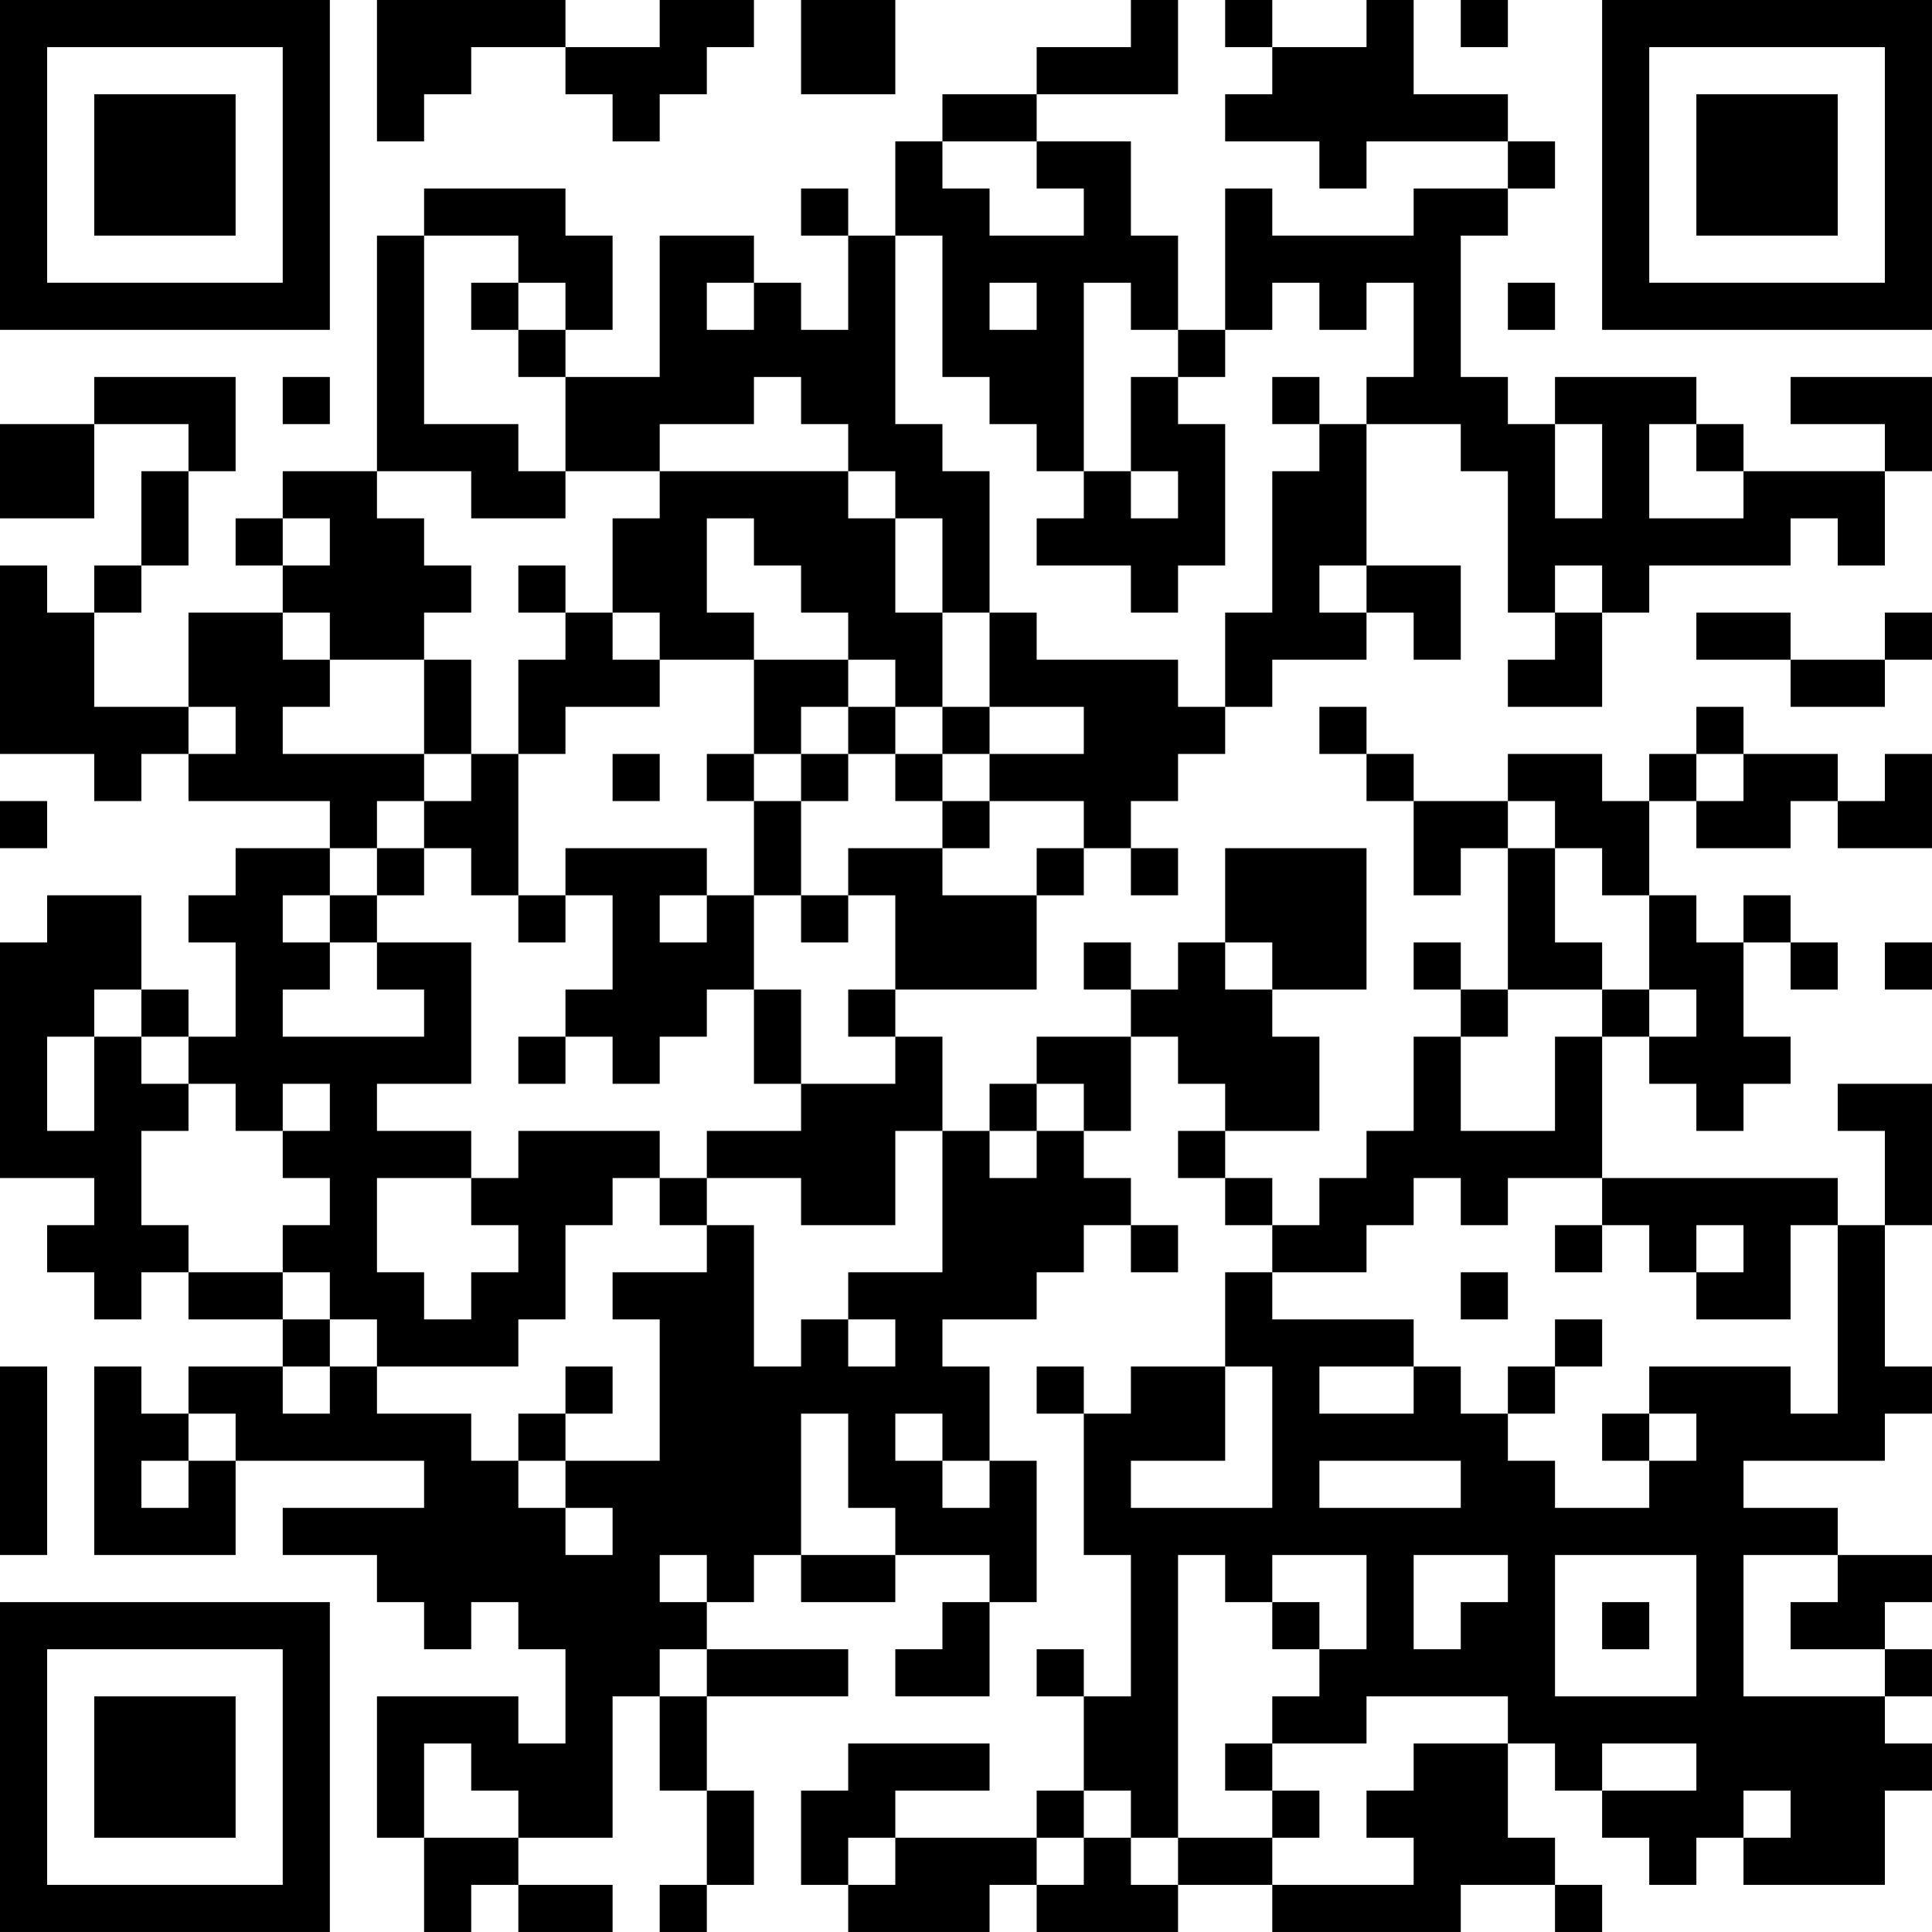 <?xml version="1.0" encoding="UTF-8"?>
<svg xmlns="http://www.w3.org/2000/svg" version="1.1" width="200" height="200" viewBox="0 0 200 200"><rect x="0" y="0" width="200" height="200" fill="#ffffff"/><g transform="scale(4.878)"><g transform="translate(0,0)"><path fill-rule="evenodd" d="M8 0L8 3L9 3L9 2L10 2L10 1L12 1L12 2L13 2L13 3L14 3L14 2L15 2L15 1L16 1L16 0L14 0L14 1L12 1L12 0ZM17 0L17 2L19 2L19 0ZM24 0L24 1L22 1L22 2L20 2L20 3L19 3L19 5L18 5L18 4L17 4L17 5L18 5L18 7L17 7L17 6L16 6L16 5L14 5L14 8L12 8L12 7L13 7L13 5L12 5L12 4L9 4L9 5L8 5L8 10L6 10L6 11L5 11L5 12L6 12L6 13L4 13L4 15L2 15L2 13L3 13L3 12L4 12L4 10L5 10L5 8L2 8L2 9L0 9L0 11L2 11L2 9L4 9L4 10L3 10L3 12L2 12L2 13L1 13L1 12L0 12L0 16L2 16L2 17L3 17L3 16L4 16L4 17L7 17L7 18L5 18L5 19L4 19L4 20L5 20L5 22L4 22L4 21L3 21L3 19L1 19L1 20L0 20L0 25L2 25L2 26L1 26L1 27L2 27L2 28L3 28L3 27L4 27L4 28L6 28L6 29L4 29L4 30L3 30L3 29L2 29L2 33L5 33L5 31L9 31L9 32L6 32L6 33L8 33L8 34L9 34L9 35L10 35L10 34L11 34L11 35L12 35L12 37L11 37L11 36L8 36L8 39L9 39L9 41L10 41L10 40L11 40L11 41L13 41L13 40L11 40L11 39L13 39L13 36L14 36L14 38L15 38L15 40L14 40L14 41L15 41L15 40L16 40L16 38L15 38L15 36L18 36L18 35L15 35L15 34L16 34L16 33L17 33L17 34L19 34L19 33L21 33L21 34L20 34L20 35L19 35L19 36L21 36L21 34L22 34L22 31L21 31L21 29L20 29L20 28L22 28L22 27L23 27L23 26L24 26L24 27L25 27L25 26L24 26L24 25L23 25L23 24L24 24L24 22L25 22L25 23L26 23L26 24L25 24L25 25L26 25L26 26L27 26L27 27L26 27L26 29L24 29L24 30L23 30L23 29L22 29L22 30L23 30L23 33L24 33L24 36L23 36L23 35L22 35L22 36L23 36L23 38L22 38L22 39L19 39L19 38L21 38L21 37L18 37L18 38L17 38L17 40L18 40L18 41L21 41L21 40L22 40L22 41L25 41L25 40L27 40L27 41L31 41L31 40L33 40L33 41L34 41L34 40L33 40L33 39L32 39L32 37L33 37L33 38L34 38L34 39L35 39L35 40L36 40L36 39L37 39L37 40L40 40L40 38L41 38L41 37L40 37L40 36L41 36L41 35L40 35L40 34L41 34L41 33L39 33L39 32L37 32L37 31L40 31L40 30L41 30L41 29L40 29L40 26L41 26L41 23L39 23L39 24L40 24L40 26L39 26L39 25L34 25L34 22L35 22L35 23L36 23L36 24L37 24L37 23L38 23L38 22L37 22L37 20L38 20L38 21L39 21L39 20L38 20L38 19L37 19L37 20L36 20L36 19L35 19L35 17L36 17L36 18L38 18L38 17L39 17L39 18L41 18L41 16L40 16L40 17L39 17L39 16L37 16L37 15L36 15L36 16L35 16L35 17L34 17L34 16L32 16L32 17L30 17L30 16L29 16L29 15L28 15L28 16L29 16L29 17L30 17L30 19L31 19L31 18L32 18L32 21L31 21L31 20L30 20L30 21L31 21L31 22L30 22L30 24L29 24L29 25L28 25L28 26L27 26L27 25L26 25L26 24L28 24L28 22L27 22L27 21L29 21L29 18L26 18L26 20L25 20L25 21L24 21L24 20L23 20L23 21L24 21L24 22L22 22L22 23L21 23L21 24L20 24L20 22L19 22L19 21L22 21L22 19L23 19L23 18L24 18L24 19L25 19L25 18L24 18L24 17L25 17L25 16L26 16L26 15L27 15L27 14L29 14L29 13L30 13L30 14L31 14L31 12L29 12L29 9L31 9L31 10L32 10L32 13L33 13L33 14L32 14L32 15L34 15L34 13L35 13L35 12L38 12L38 11L39 11L39 12L40 12L40 10L41 10L41 8L38 8L38 9L40 9L40 10L37 10L37 9L36 9L36 8L33 8L33 9L32 9L32 8L31 8L31 5L32 5L32 4L33 4L33 3L32 3L32 2L30 2L30 0L29 0L29 1L27 1L27 0L26 0L26 1L27 1L27 2L26 2L26 3L28 3L28 4L29 4L29 3L32 3L32 4L30 4L30 5L27 5L27 4L26 4L26 7L25 7L25 5L24 5L24 3L22 3L22 2L25 2L25 0ZM31 0L31 1L32 1L32 0ZM20 3L20 4L21 4L21 5L23 5L23 4L22 4L22 3ZM9 5L9 9L11 9L11 10L12 10L12 11L10 11L10 10L8 10L8 11L9 11L9 12L10 12L10 13L9 13L9 14L7 14L7 13L6 13L6 14L7 14L7 15L6 15L6 16L9 16L9 17L8 17L8 18L7 18L7 19L6 19L6 20L7 20L7 21L6 21L6 22L9 22L9 21L8 21L8 20L10 20L10 23L8 23L8 24L10 24L10 25L8 25L8 27L9 27L9 28L10 28L10 27L11 27L11 26L10 26L10 25L11 25L11 24L14 24L14 25L13 25L13 26L12 26L12 28L11 28L11 29L8 29L8 28L7 28L7 27L6 27L6 26L7 26L7 25L6 25L6 24L7 24L7 23L6 23L6 24L5 24L5 23L4 23L4 22L3 22L3 21L2 21L2 22L1 22L1 24L2 24L2 22L3 22L3 23L4 23L4 24L3 24L3 26L4 26L4 27L6 27L6 28L7 28L7 29L6 29L6 30L7 30L7 29L8 29L8 30L10 30L10 31L11 31L11 32L12 32L12 33L13 33L13 32L12 32L12 31L14 31L14 28L13 28L13 27L15 27L15 26L16 26L16 29L17 29L17 28L18 28L18 29L19 29L19 28L18 28L18 27L20 27L20 24L19 24L19 26L17 26L17 25L15 25L15 24L17 24L17 23L19 23L19 22L18 22L18 21L19 21L19 19L18 19L18 18L20 18L20 19L22 19L22 18L23 18L23 17L21 17L21 16L23 16L23 15L21 15L21 13L22 13L22 14L25 14L25 15L26 15L26 13L27 13L27 10L28 10L28 9L29 9L29 8L30 8L30 6L29 6L29 7L28 7L28 6L27 6L27 7L26 7L26 8L25 8L25 7L24 7L24 6L23 6L23 10L22 10L22 9L21 9L21 8L20 8L20 5L19 5L19 9L20 9L20 10L21 10L21 13L20 13L20 11L19 11L19 10L18 10L18 9L17 9L17 8L16 8L16 9L14 9L14 10L12 10L12 8L11 8L11 7L12 7L12 6L11 6L11 5ZM10 6L10 7L11 7L11 6ZM15 6L15 7L16 7L16 6ZM21 6L21 7L22 7L22 6ZM32 6L32 7L33 7L33 6ZM6 8L6 9L7 9L7 8ZM24 8L24 10L23 10L23 11L22 11L22 12L24 12L24 13L25 13L25 12L26 12L26 9L25 9L25 8ZM27 8L27 9L28 9L28 8ZM33 9L33 11L34 11L34 9ZM35 9L35 11L37 11L37 10L36 10L36 9ZM14 10L14 11L13 11L13 13L12 13L12 12L11 12L11 13L12 13L12 14L11 14L11 16L10 16L10 14L9 14L9 16L10 16L10 17L9 17L9 18L8 18L8 19L7 19L7 20L8 20L8 19L9 19L9 18L10 18L10 19L11 19L11 20L12 20L12 19L13 19L13 21L12 21L12 22L11 22L11 23L12 23L12 22L13 22L13 23L14 23L14 22L15 22L15 21L16 21L16 23L17 23L17 21L16 21L16 19L17 19L17 20L18 20L18 19L17 19L17 17L18 17L18 16L19 16L19 17L20 17L20 18L21 18L21 17L20 17L20 16L21 16L21 15L20 15L20 13L19 13L19 11L18 11L18 10ZM24 10L24 11L25 11L25 10ZM6 11L6 12L7 12L7 11ZM15 11L15 13L16 13L16 14L14 14L14 13L13 13L13 14L14 14L14 15L12 15L12 16L11 16L11 19L12 19L12 18L15 18L15 19L14 19L14 20L15 20L15 19L16 19L16 17L17 17L17 16L18 16L18 15L19 15L19 16L20 16L20 15L19 15L19 14L18 14L18 13L17 13L17 12L16 12L16 11ZM28 12L28 13L29 13L29 12ZM33 12L33 13L34 13L34 12ZM36 13L36 14L38 14L38 15L40 15L40 14L41 14L41 13L40 13L40 14L38 14L38 13ZM16 14L16 16L15 16L15 17L16 17L16 16L17 16L17 15L18 15L18 14ZM4 15L4 16L5 16L5 15ZM13 16L13 17L14 17L14 16ZM36 16L36 17L37 17L37 16ZM0 17L0 18L1 18L1 17ZM32 17L32 18L33 18L33 20L34 20L34 21L32 21L32 22L31 22L31 24L33 24L33 22L34 22L34 21L35 21L35 22L36 22L36 21L35 21L35 19L34 19L34 18L33 18L33 17ZM26 20L26 21L27 21L27 20ZM40 20L40 21L41 21L41 20ZM22 23L22 24L21 24L21 25L22 25L22 24L23 24L23 23ZM14 25L14 26L15 26L15 25ZM30 25L30 26L29 26L29 27L27 27L27 28L30 28L30 29L28 29L28 30L30 30L30 29L31 29L31 30L32 30L32 31L33 31L33 32L35 32L35 31L36 31L36 30L35 30L35 29L38 29L38 30L39 30L39 26L38 26L38 28L36 28L36 27L37 27L37 26L36 26L36 27L35 27L35 26L34 26L34 25L32 25L32 26L31 26L31 25ZM33 26L33 27L34 27L34 26ZM31 27L31 28L32 28L32 27ZM33 28L33 29L32 29L32 30L33 30L33 29L34 29L34 28ZM0 29L0 33L1 33L1 29ZM12 29L12 30L11 30L11 31L12 31L12 30L13 30L13 29ZM26 29L26 31L24 31L24 32L27 32L27 29ZM4 30L4 31L3 31L3 32L4 32L4 31L5 31L5 30ZM17 30L17 33L19 33L19 32L18 32L18 30ZM19 30L19 31L20 31L20 32L21 32L21 31L20 31L20 30ZM34 30L34 31L35 31L35 30ZM28 31L28 32L31 32L31 31ZM14 33L14 34L15 34L15 33ZM25 33L25 39L24 39L24 38L23 38L23 39L22 39L22 40L23 40L23 39L24 39L24 40L25 40L25 39L27 39L27 40L30 40L30 39L29 39L29 38L30 38L30 37L32 37L32 36L29 36L29 37L27 37L27 36L28 36L28 35L29 35L29 33L27 33L27 34L26 34L26 33ZM30 33L30 35L31 35L31 34L32 34L32 33ZM33 33L33 36L36 36L36 33ZM37 33L37 36L40 36L40 35L38 35L38 34L39 34L39 33ZM27 34L27 35L28 35L28 34ZM34 34L34 35L35 35L35 34ZM14 35L14 36L15 36L15 35ZM9 37L9 39L11 39L11 38L10 38L10 37ZM26 37L26 38L27 38L27 39L28 39L28 38L27 38L27 37ZM34 37L34 38L36 38L36 37ZM37 38L37 39L38 39L38 38ZM18 39L18 40L19 40L19 39ZM0 0L0 7L7 7L7 0ZM1 1L1 6L6 6L6 1ZM2 2L2 5L5 5L5 2ZM34 0L34 7L41 7L41 0ZM35 1L35 6L40 6L40 1ZM36 2L36 5L39 5L39 2ZM0 34L0 41L7 41L7 34ZM1 35L1 40L6 40L6 35ZM2 36L2 39L5 39L5 36Z" fill="#000000"/></g></g></svg>
